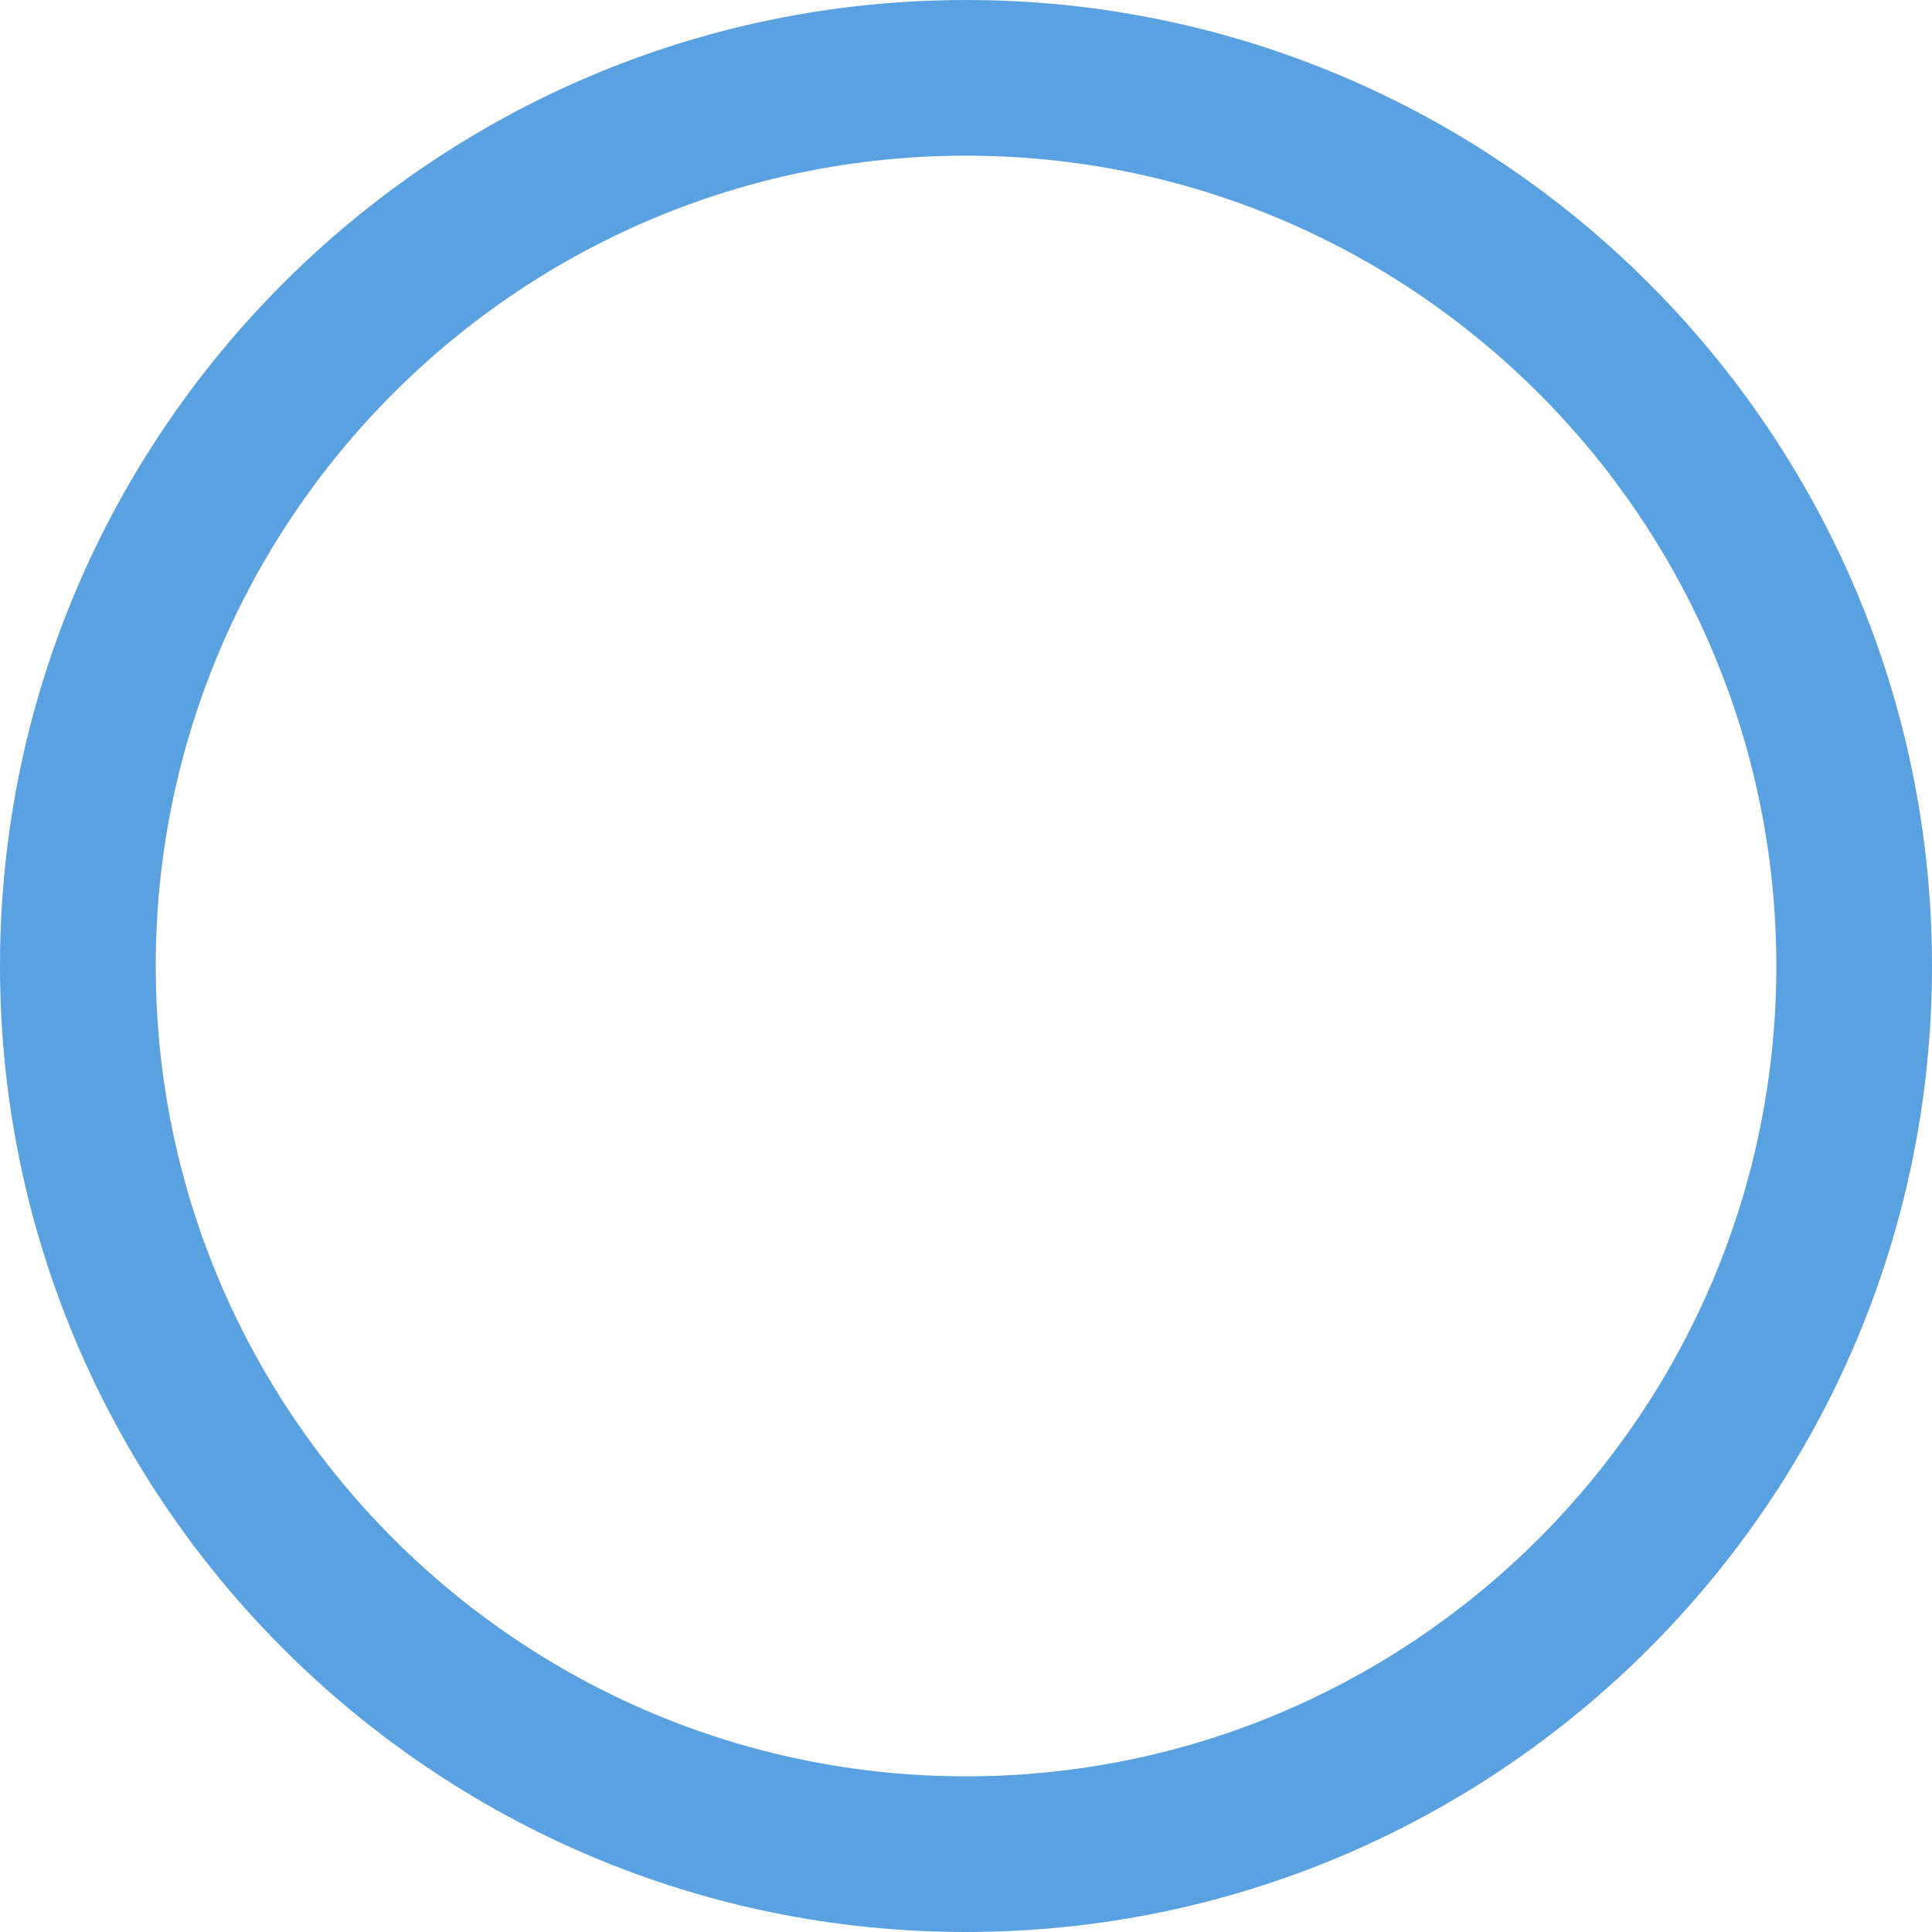 <svg width="28" height="28" fill="none" xmlns="http://www.w3.org/2000/svg"><path d="M14 0C6.28 0 0 6.28 0 14s6.28 14 14 14 14-6.28 14-14S21.72 0 14 0zm0 25.744c-6.475 0-11.743-5.269-11.743-11.745C2.257 7.524 7.525 2.256 14 2.256c6.475 0 11.744 5.269 11.744 11.744S20.474 25.744 14 25.744z" fill="#5AA1E1"/></svg>